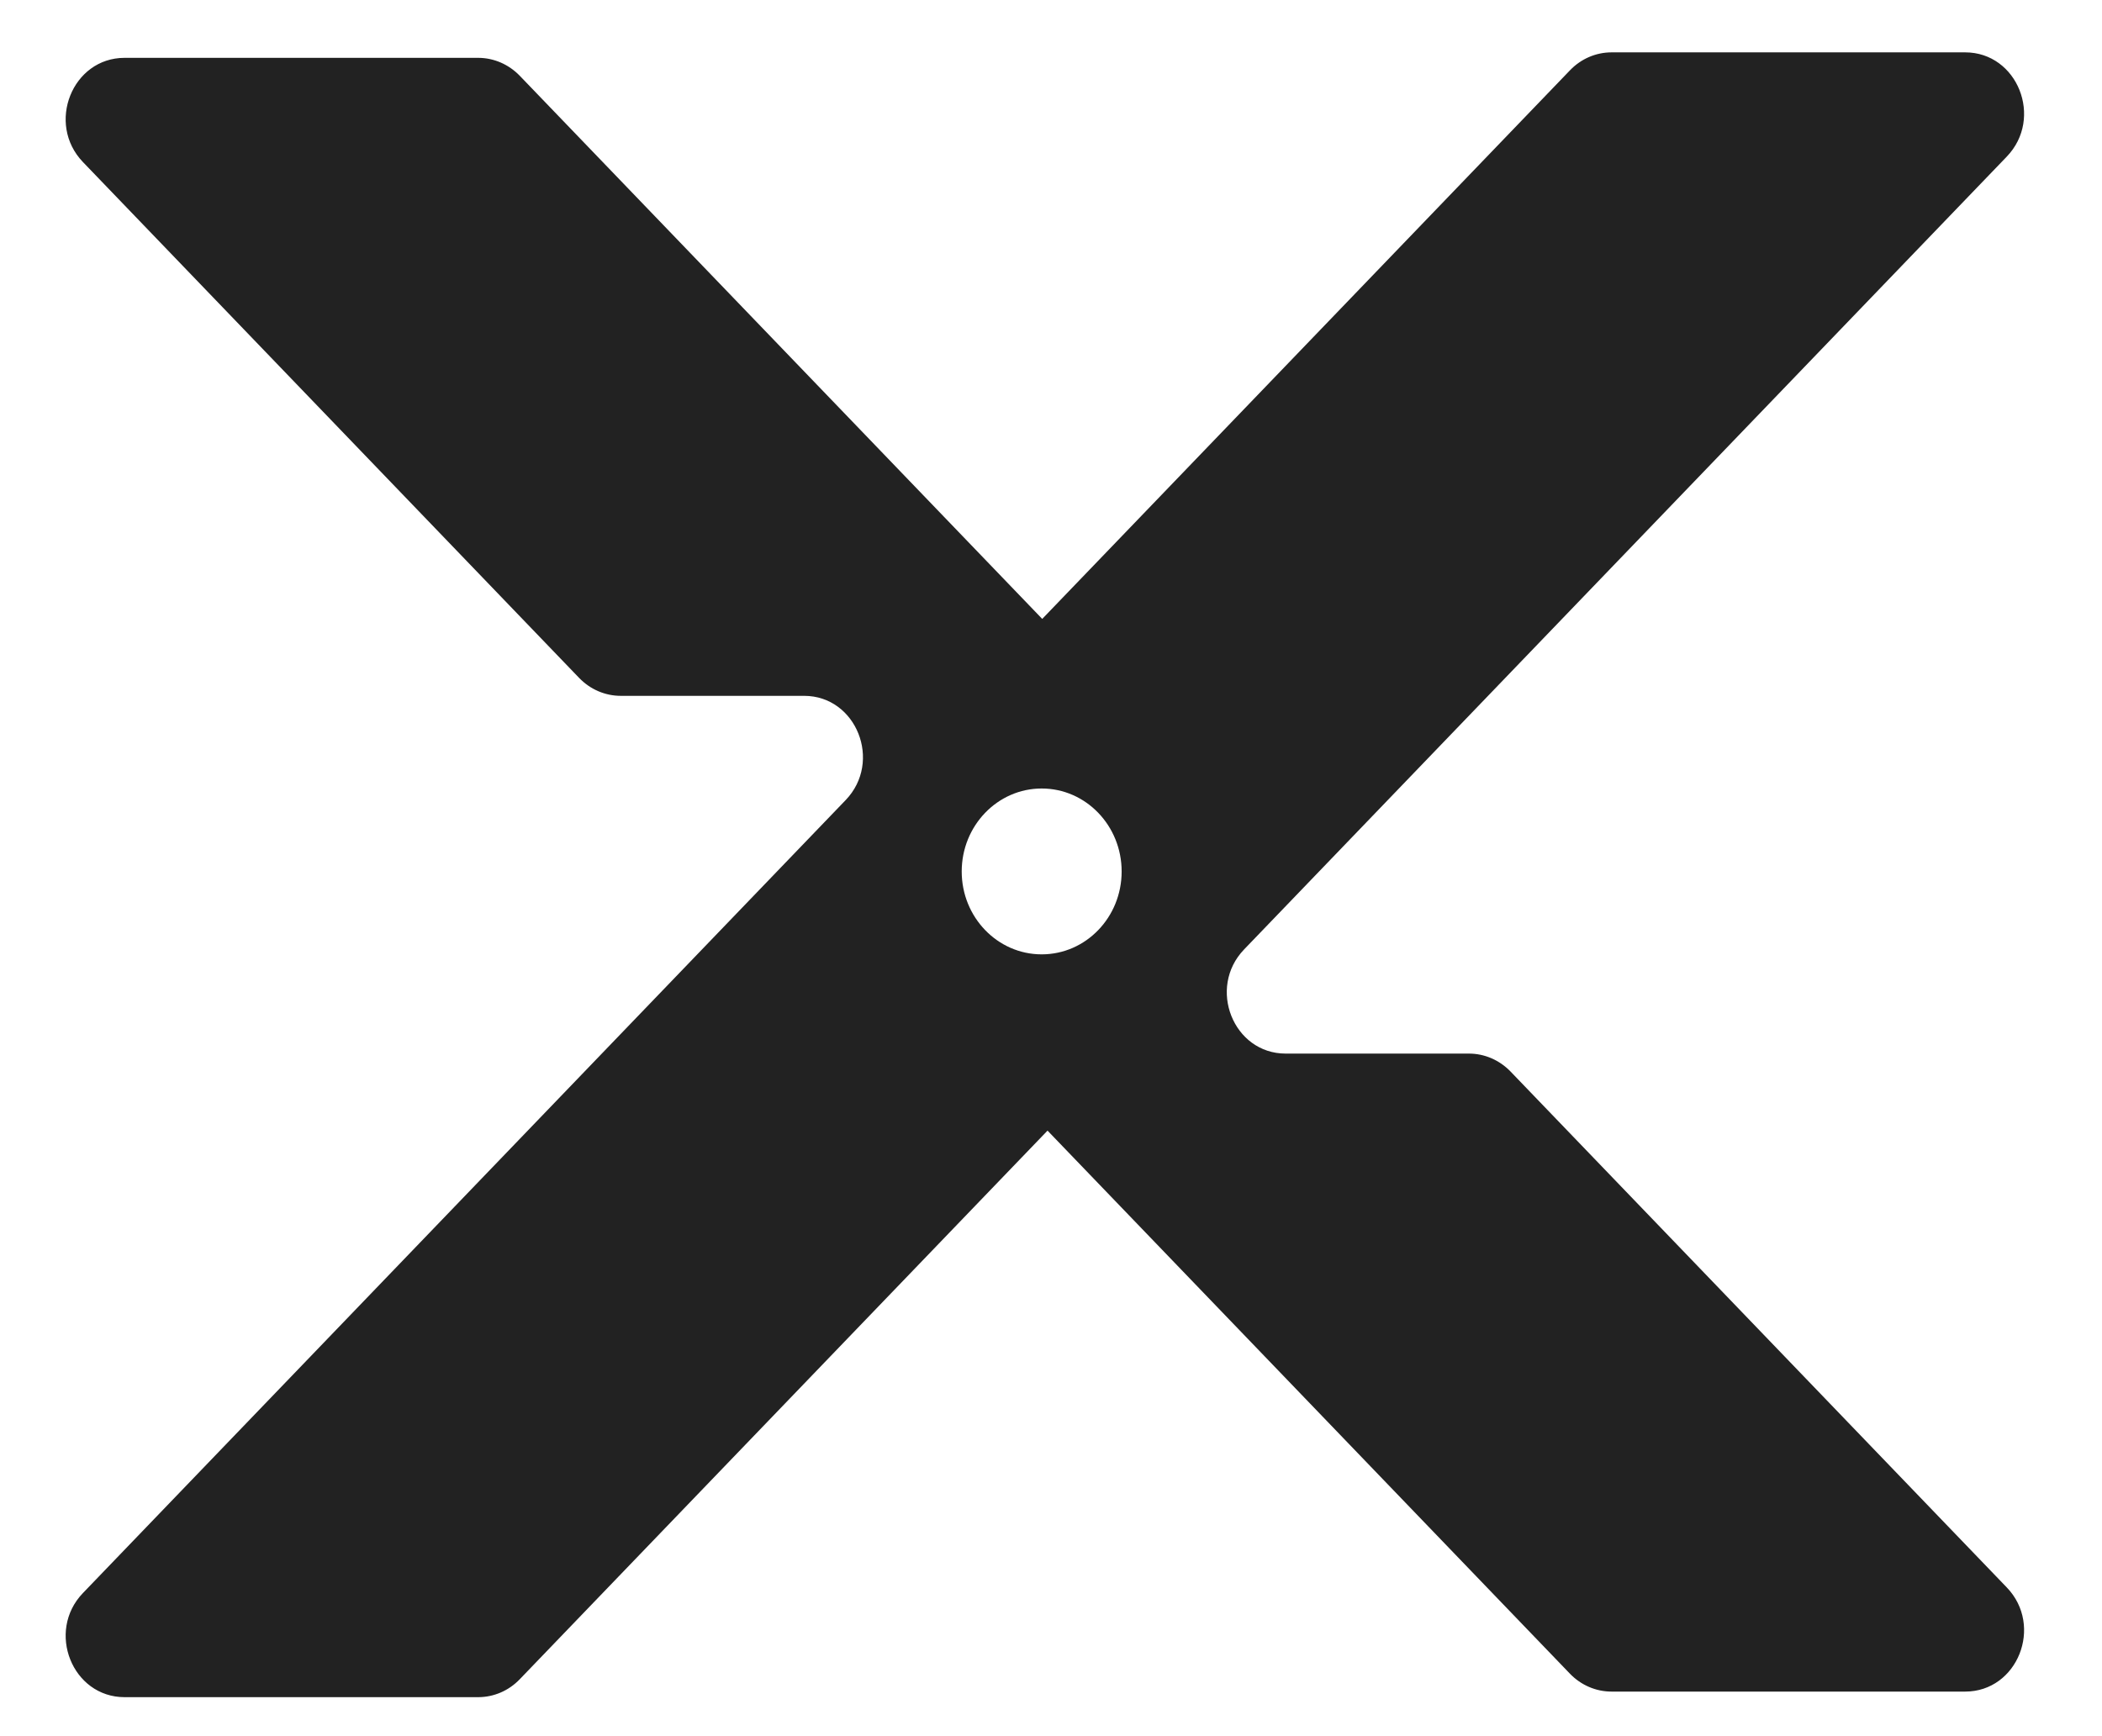 <svg width="23" height="19" viewBox="0 0 23 19" fill="none" xmlns="http://www.w3.org/2000/svg">
<path fill-rule="evenodd" clip-rule="evenodd" d="M21.503 18.512H17.634C17.463 18.512 17.3 18.442 17.179 18.317L11.462 12.373L5.687 18.377C5.566 18.503 5.403 18.573 5.232 18.573H1.363C0.79 18.573 0.503 17.853 0.908 17.433L9.253 8.756C9.658 8.335 9.371 7.615 8.799 7.615H6.793C6.622 7.615 6.459 7.545 6.338 7.42L0.908 1.774C0.503 1.353 0.79 0.633 1.363 0.633H5.232C5.403 0.633 5.566 0.704 5.687 0.829L11.404 6.773L17.179 0.769C17.3 0.643 17.463 0.573 17.634 0.573H21.503C22.076 0.573 22.363 1.293 21.958 1.714L13.613 10.39C13.208 10.811 13.495 11.53 14.067 11.53H16.073C16.244 11.53 16.407 11.601 16.528 11.726L21.958 17.372C22.363 17.793 22.076 18.512 21.503 18.512ZM11.398 10.444C11.882 10.444 12.273 10.038 12.273 9.537C12.273 9.036 11.882 8.629 11.398 8.629C10.915 8.629 10.523 9.036 10.523 9.537C10.523 10.038 10.915 10.444 11.398 10.444Z" fill="#222222"/>
</svg>
